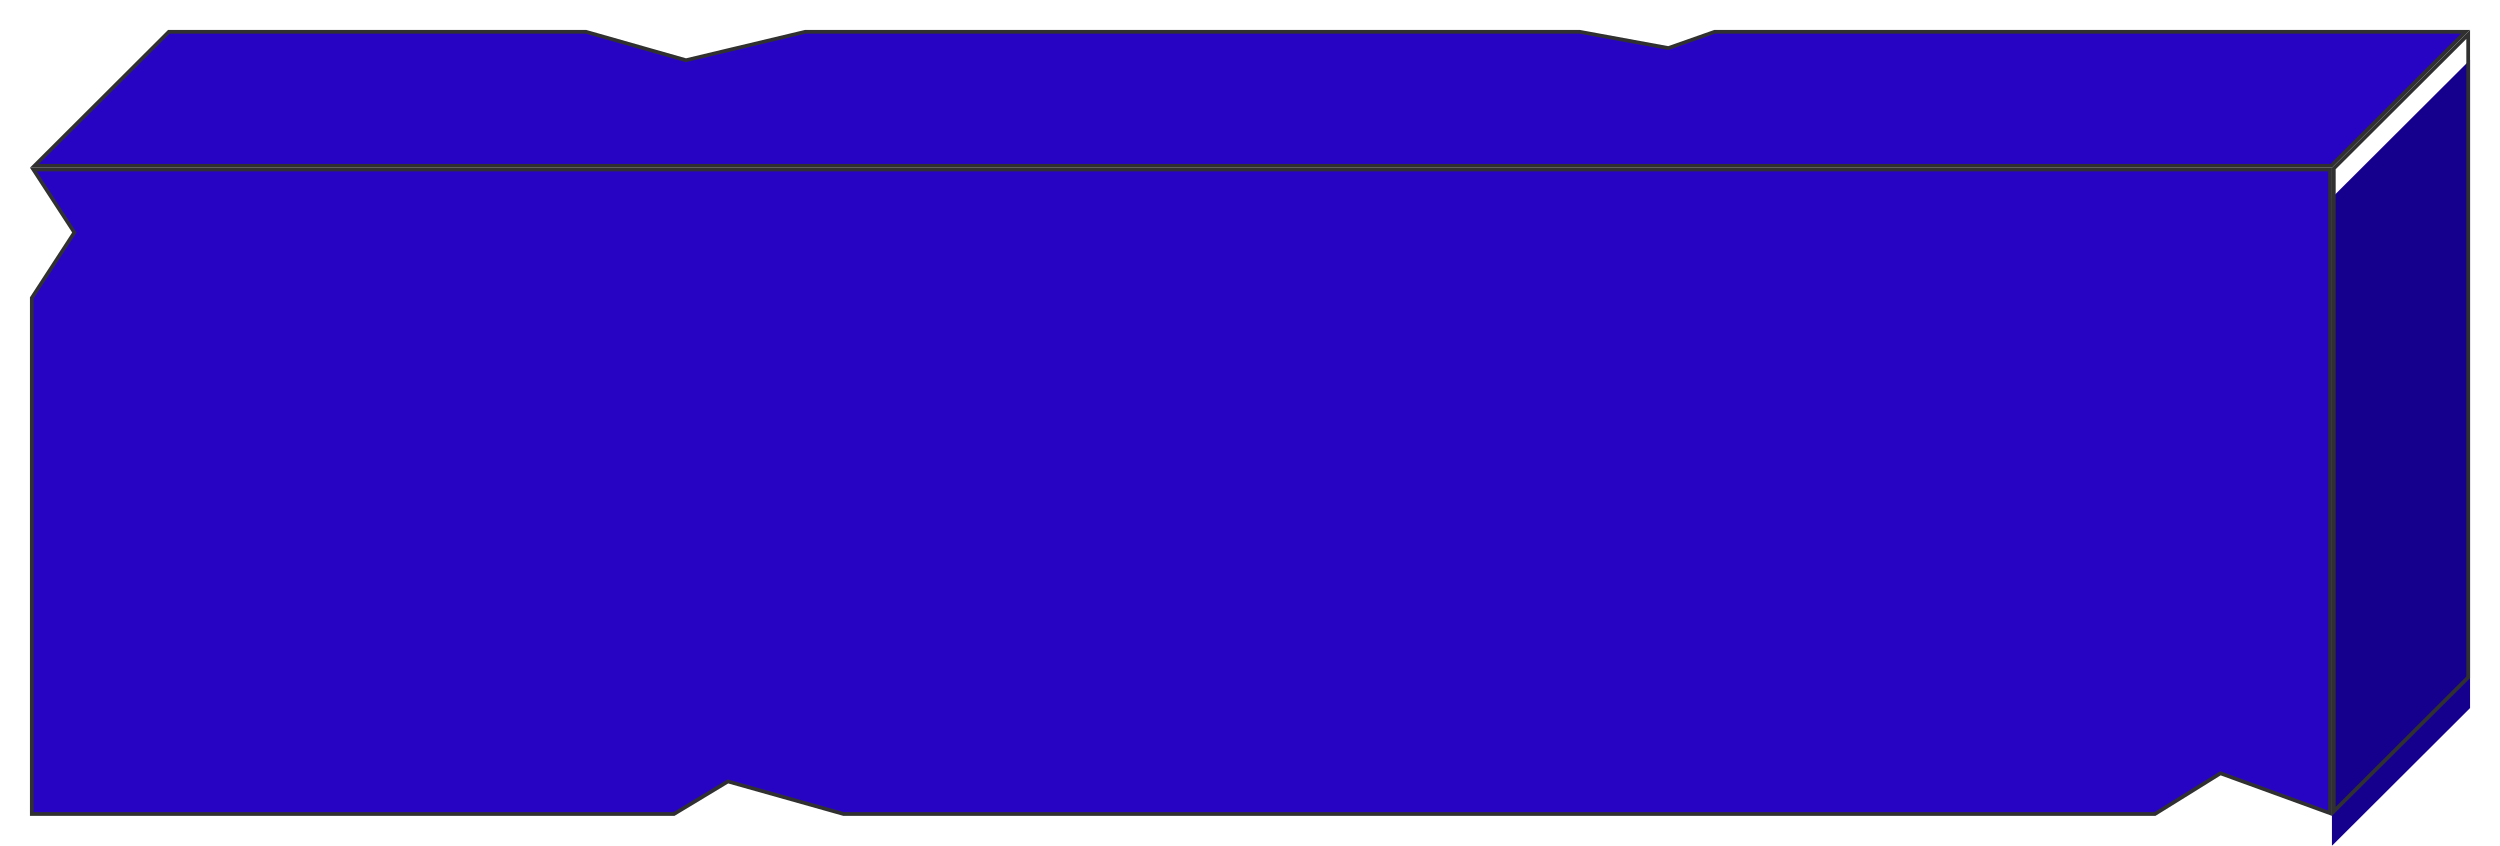 <svg width="334" height="113" viewBox="0 0 334 113" fill="none" xmlns="http://www.w3.org/2000/svg">
<g filter="url(#filter0_d_246_9)">
<path d="M4.461 18.652H311.297V104.643L296.768 99.353L296.654 99.311L296.55 99.375L287.897 104.75H112.701L97.357 100.429L97.253 100.4L97.16 100.456L90.044 104.75H4.25V35.796L9.848 27.198L9.937 27.062L9.848 26.925L4.461 18.652Z" fill="#2704C4" stroke="#313030" stroke-width="0.5"/>
<path d="M91.583 4.029L91.645 4.047L91.709 4.032L107.57 0.25H211.059L222.826 2.411L222.891 2.423L222.954 2.401L229.065 0.25H329.395L311.444 18.152H4.605L22.556 0.25H78.289L91.583 4.029Z" fill="#2704C4" stroke="#313030" stroke-width="0.5"/>
<g filter="url(#filter1_i_246_9)">
<path d="M311.547 18.402L330 0V86.598L311.547 105V18.402Z" fill="#15008D"/>
</g>
<path d="M311.797 104.398V18.506L329.75 0.602V86.494L311.797 104.398Z" stroke="#313030" stroke-width="0.5"/>
</g>
<defs>
<filter id="filter0_d_246_9" x="0" y="0" width="334" height="113" filterUnits="userSpaceOnUse" color-interpolation-filters="sRGB">
<feFlood flood-opacity="0" result="BackgroundImageFix"/>
<feColorMatrix in="SourceAlpha" type="matrix" values="0 0 0 0 0 0 0 0 0 0 0 0 0 0 0 0 0 0 127 0" result="hardAlpha"/>
<feOffset dy="4"/>
<feGaussianBlur stdDeviation="2"/>
<feComposite in2="hardAlpha" operator="out"/>
<feColorMatrix type="matrix" values="0 0 0 0 0 0 0 0 0 0 0 0 0 0 0 0 0 0 0.25 0"/>
<feBlend mode="normal" in2="BackgroundImageFix" result="effect1_dropShadow_246_9"/>
<feBlend mode="normal" in="SourceGraphic" in2="effect1_dropShadow_246_9" result="shape"/>
</filter>
<filter id="filter1_i_246_9" x="311.547" y="0" width="18.453" height="109" filterUnits="userSpaceOnUse" color-interpolation-filters="sRGB">
<feFlood flood-opacity="0" result="BackgroundImageFix"/>
<feBlend mode="normal" in="SourceGraphic" in2="BackgroundImageFix" result="shape"/>
<feColorMatrix in="SourceAlpha" type="matrix" values="0 0 0 0 0 0 0 0 0 0 0 0 0 0 0 0 0 0 127 0" result="hardAlpha"/>
<feOffset dy="4"/>
<feGaussianBlur stdDeviation="2"/>
<feComposite in2="hardAlpha" operator="arithmetic" k2="-1" k3="1"/>
<feColorMatrix type="matrix" values="0 0 0 0 0 0 0 0 0 0 0 0 0 0 0 0 0 0 0.25 0"/>
<feBlend mode="normal" in2="shape" result="effect1_innerShadow_246_9"/>
</filter>
</defs>
</svg>
